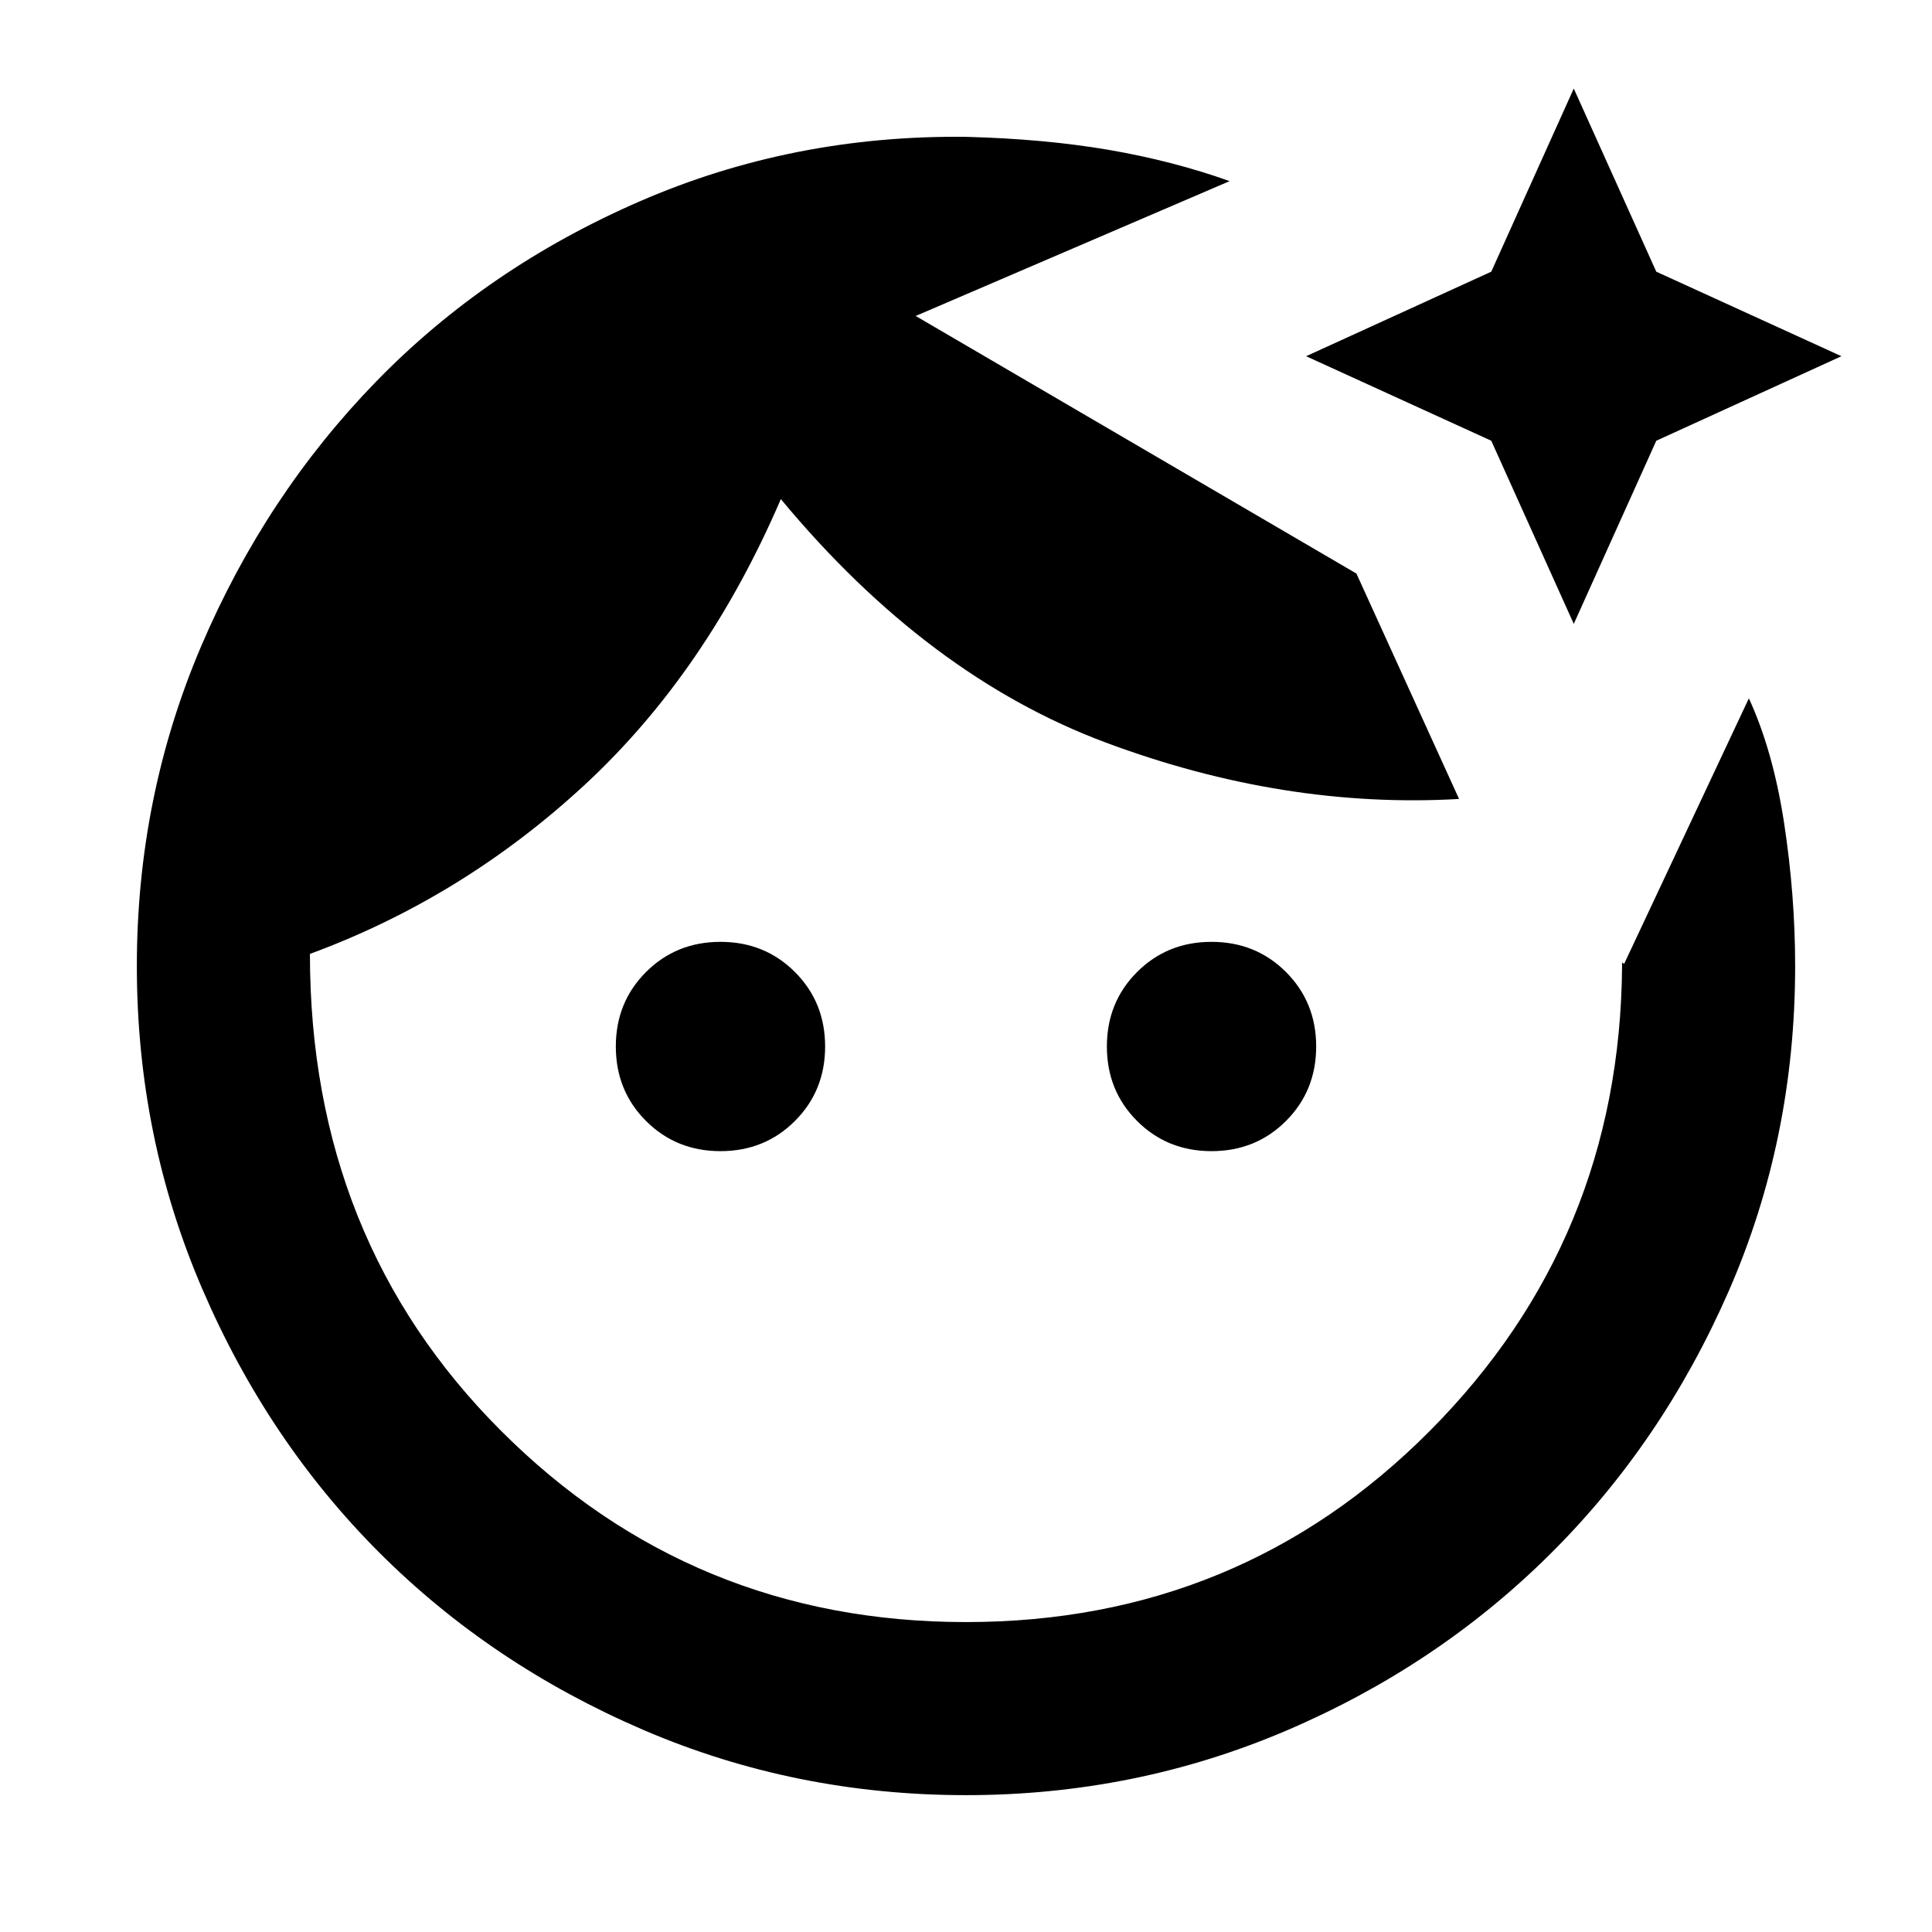 <svg xmlns="http://www.w3.org/2000/svg" height="24" width="24"><path d="M12 22.3Q9.875 22.3 7.988 21.488Q6.1 20.675 4.713 19.288Q3.325 17.9 2.513 16.012Q1.7 14.125 1.7 12Q1.7 9.9 2.5 8.025Q3.3 6.15 4.675 4.737Q6.05 3.325 7.95 2.5Q9.85 1.675 12 1.7Q12.975 1.725 13.775 1.862Q14.575 2 15.275 2.25L11.375 3.925L16.85 7.125L18.125 9.925Q15.95 10.05 13.738 9.225Q11.525 8.4 9.7 6.2Q8.775 8.35 7.263 9.75Q5.75 11.15 3.85 11.85Q3.85 15.4 6.225 17.775Q8.6 20.15 12 20.15Q15.4 20.15 17.762 17.775Q20.125 15.4 20.15 12Q20.15 11.975 20.15 11.962Q20.15 11.95 20.175 11.975L21.725 8.675Q22.025 9.325 22.163 10.225Q22.3 11.125 22.3 12Q22.3 14.15 21.475 16.038Q20.65 17.925 19.25 19.312Q17.85 20.7 15.975 21.5Q14.1 22.3 12 22.3ZM8.95 14.3Q8.4 14.3 8.025 13.925Q7.65 13.55 7.65 13Q7.65 12.45 8.025 12.075Q8.4 11.7 8.95 11.7Q9.5 11.7 9.875 12.075Q10.25 12.45 10.25 13Q10.25 13.55 9.875 13.925Q9.5 14.3 8.95 14.3ZM15.05 14.3Q14.5 14.3 14.125 13.925Q13.75 13.55 13.75 13Q13.75 12.45 14.125 12.075Q14.5 11.7 15.05 11.7Q15.6 11.7 15.975 12.075Q16.35 12.45 16.35 13Q16.35 13.55 15.975 13.925Q15.6 14.3 15.05 14.3ZM19.55 7.75 18.525 5.475 16.225 4.425 18.525 3.375 19.55 1.1 20.575 3.375 22.875 4.425 20.575 5.475Z"/></svg>
